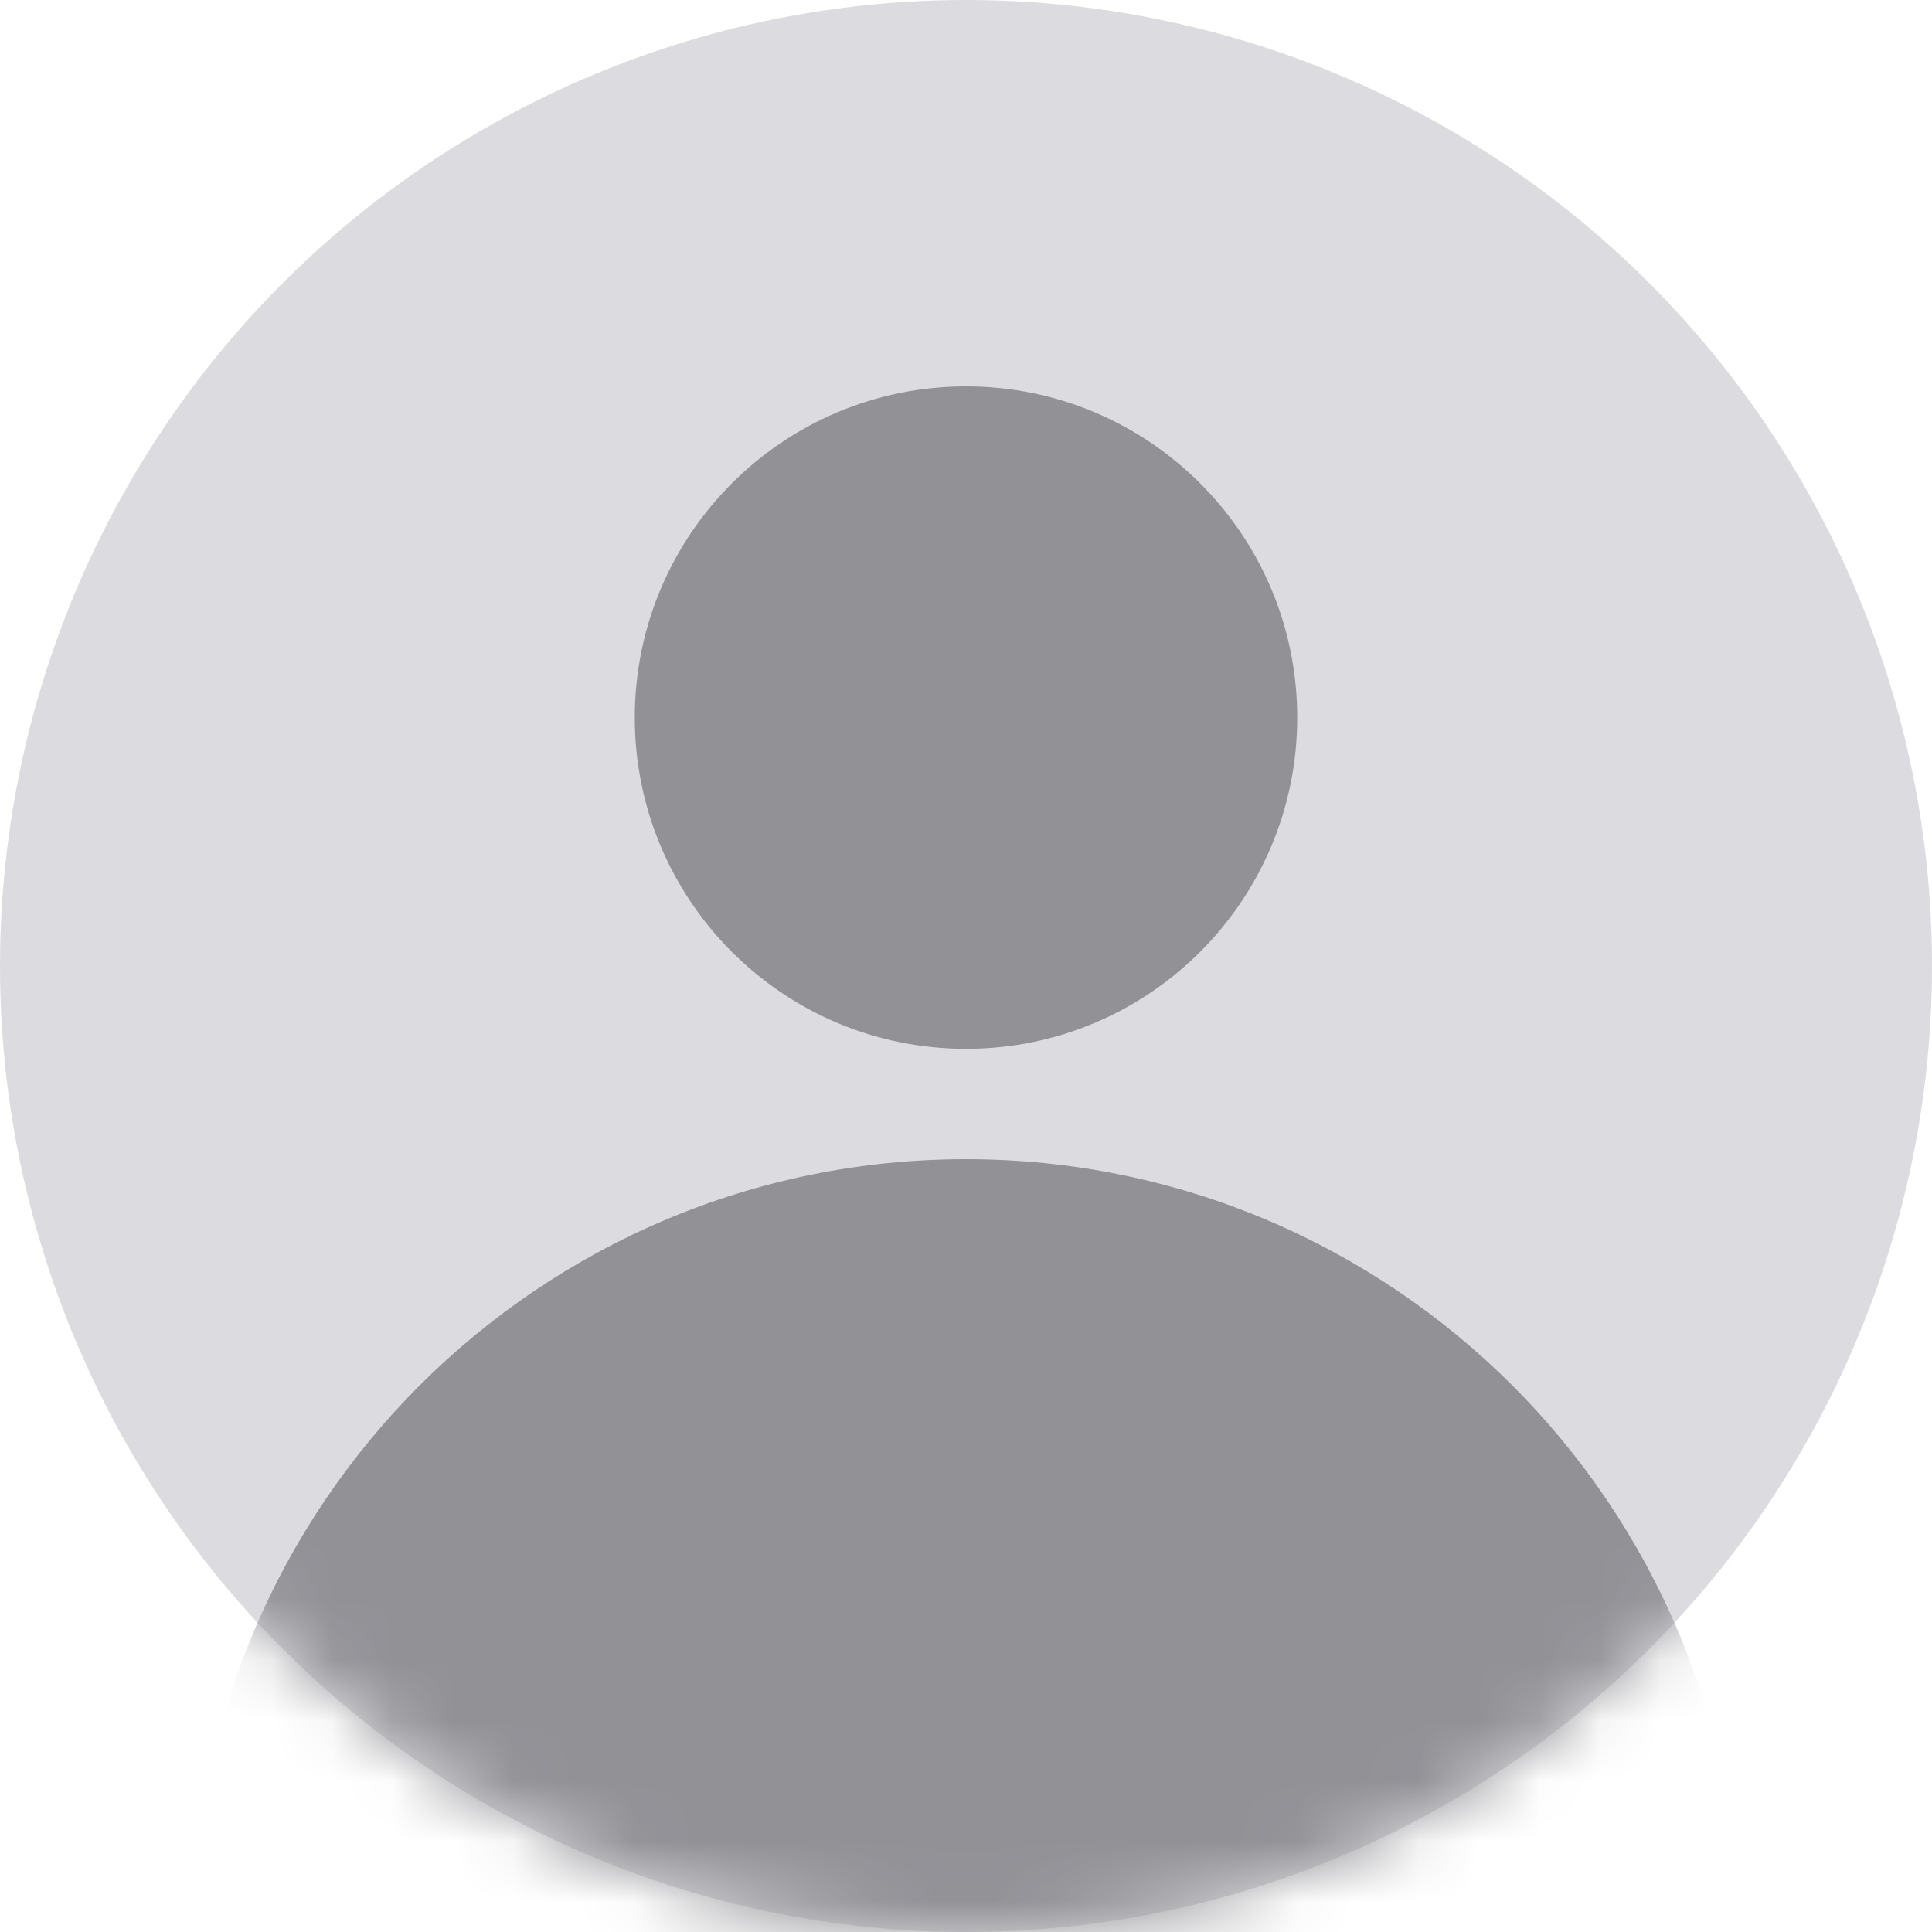 <svg width="32" height="32" viewBox="0 0 32 32" fill="none" xmlns="http://www.w3.org/2000/svg">
<g clip-path="url(#clip0_198:187)">
<circle cx="16" cy="16" r="16" fill="#DCDCE0"/>
<mask id="mask0_198:187" style="mask-type:alpha" maskUnits="userSpaceOnUse" x="0" y="0" width="32" height="32">
<circle cx="16" cy="16" r="16" fill="#DCDCE0"/>
</mask>
<g mask="url(#mask0_198:187)">
<path d="M16 19.2C8.931 19.2 3.2 24.931 3.2 32H28.8C28.8 24.931 23.069 19.2 16 19.2Z" fill="#919196"/>
<path d="M21.486 11.886C21.486 14.915 19.03 17.372 16 17.372C12.97 17.372 10.514 14.915 10.514 11.886C10.514 8.856 12.97 6.4 16 6.4C19.03 6.4 21.486 8.856 21.486 11.886Z" fill="#919196"/>
</g>
</g>
<defs>
<clipPath id="clip0_198:187">
<rect width="32" height="32" fill="white"/>
</clipPath>
</defs>
</svg>
